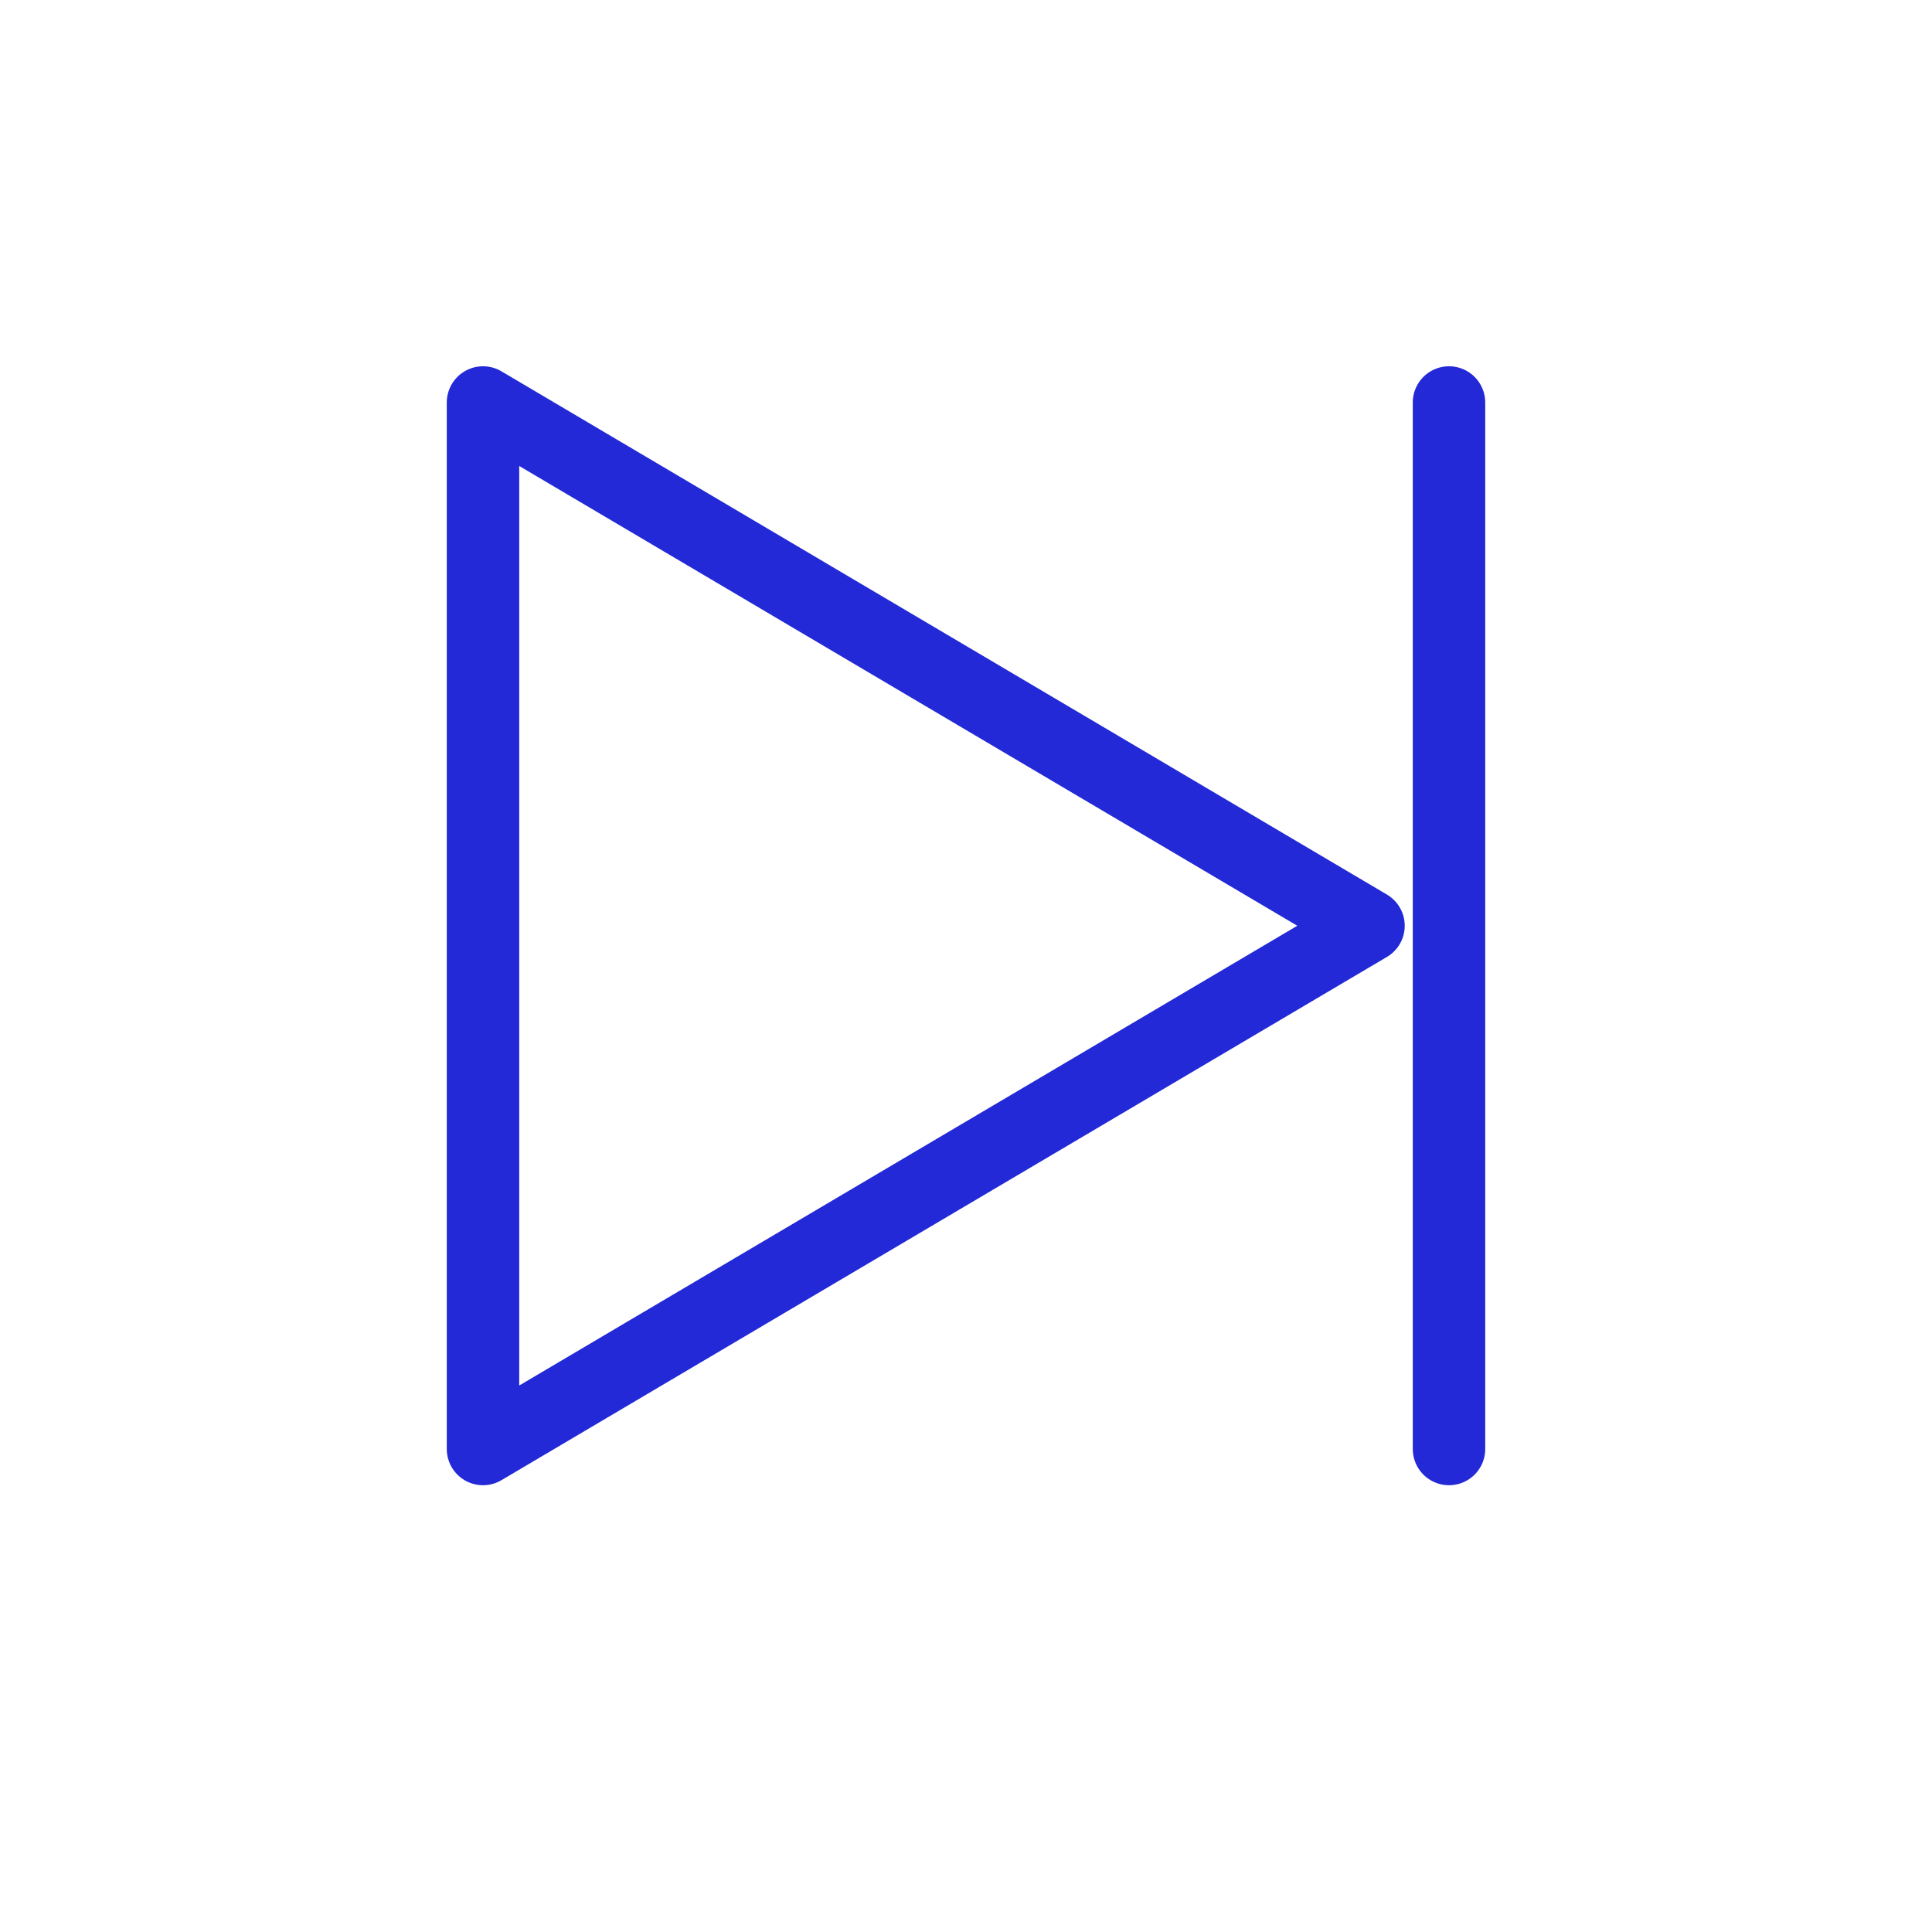 <svg role="img" xmlns="http://www.w3.org/2000/svg" width="80px" height="80px" viewBox="0 0 24 24" aria-labelledby="nextIconTitle" stroke="#2329D6" stroke-width="0.9" stroke-linecap="round" stroke-linejoin="round" fill="none" color="#2329D6"> <title id="nextIconTitle">Next</title> <path d="M17 11.5L6 18V5z"/> <path d="M18 18V5"/> </svg>